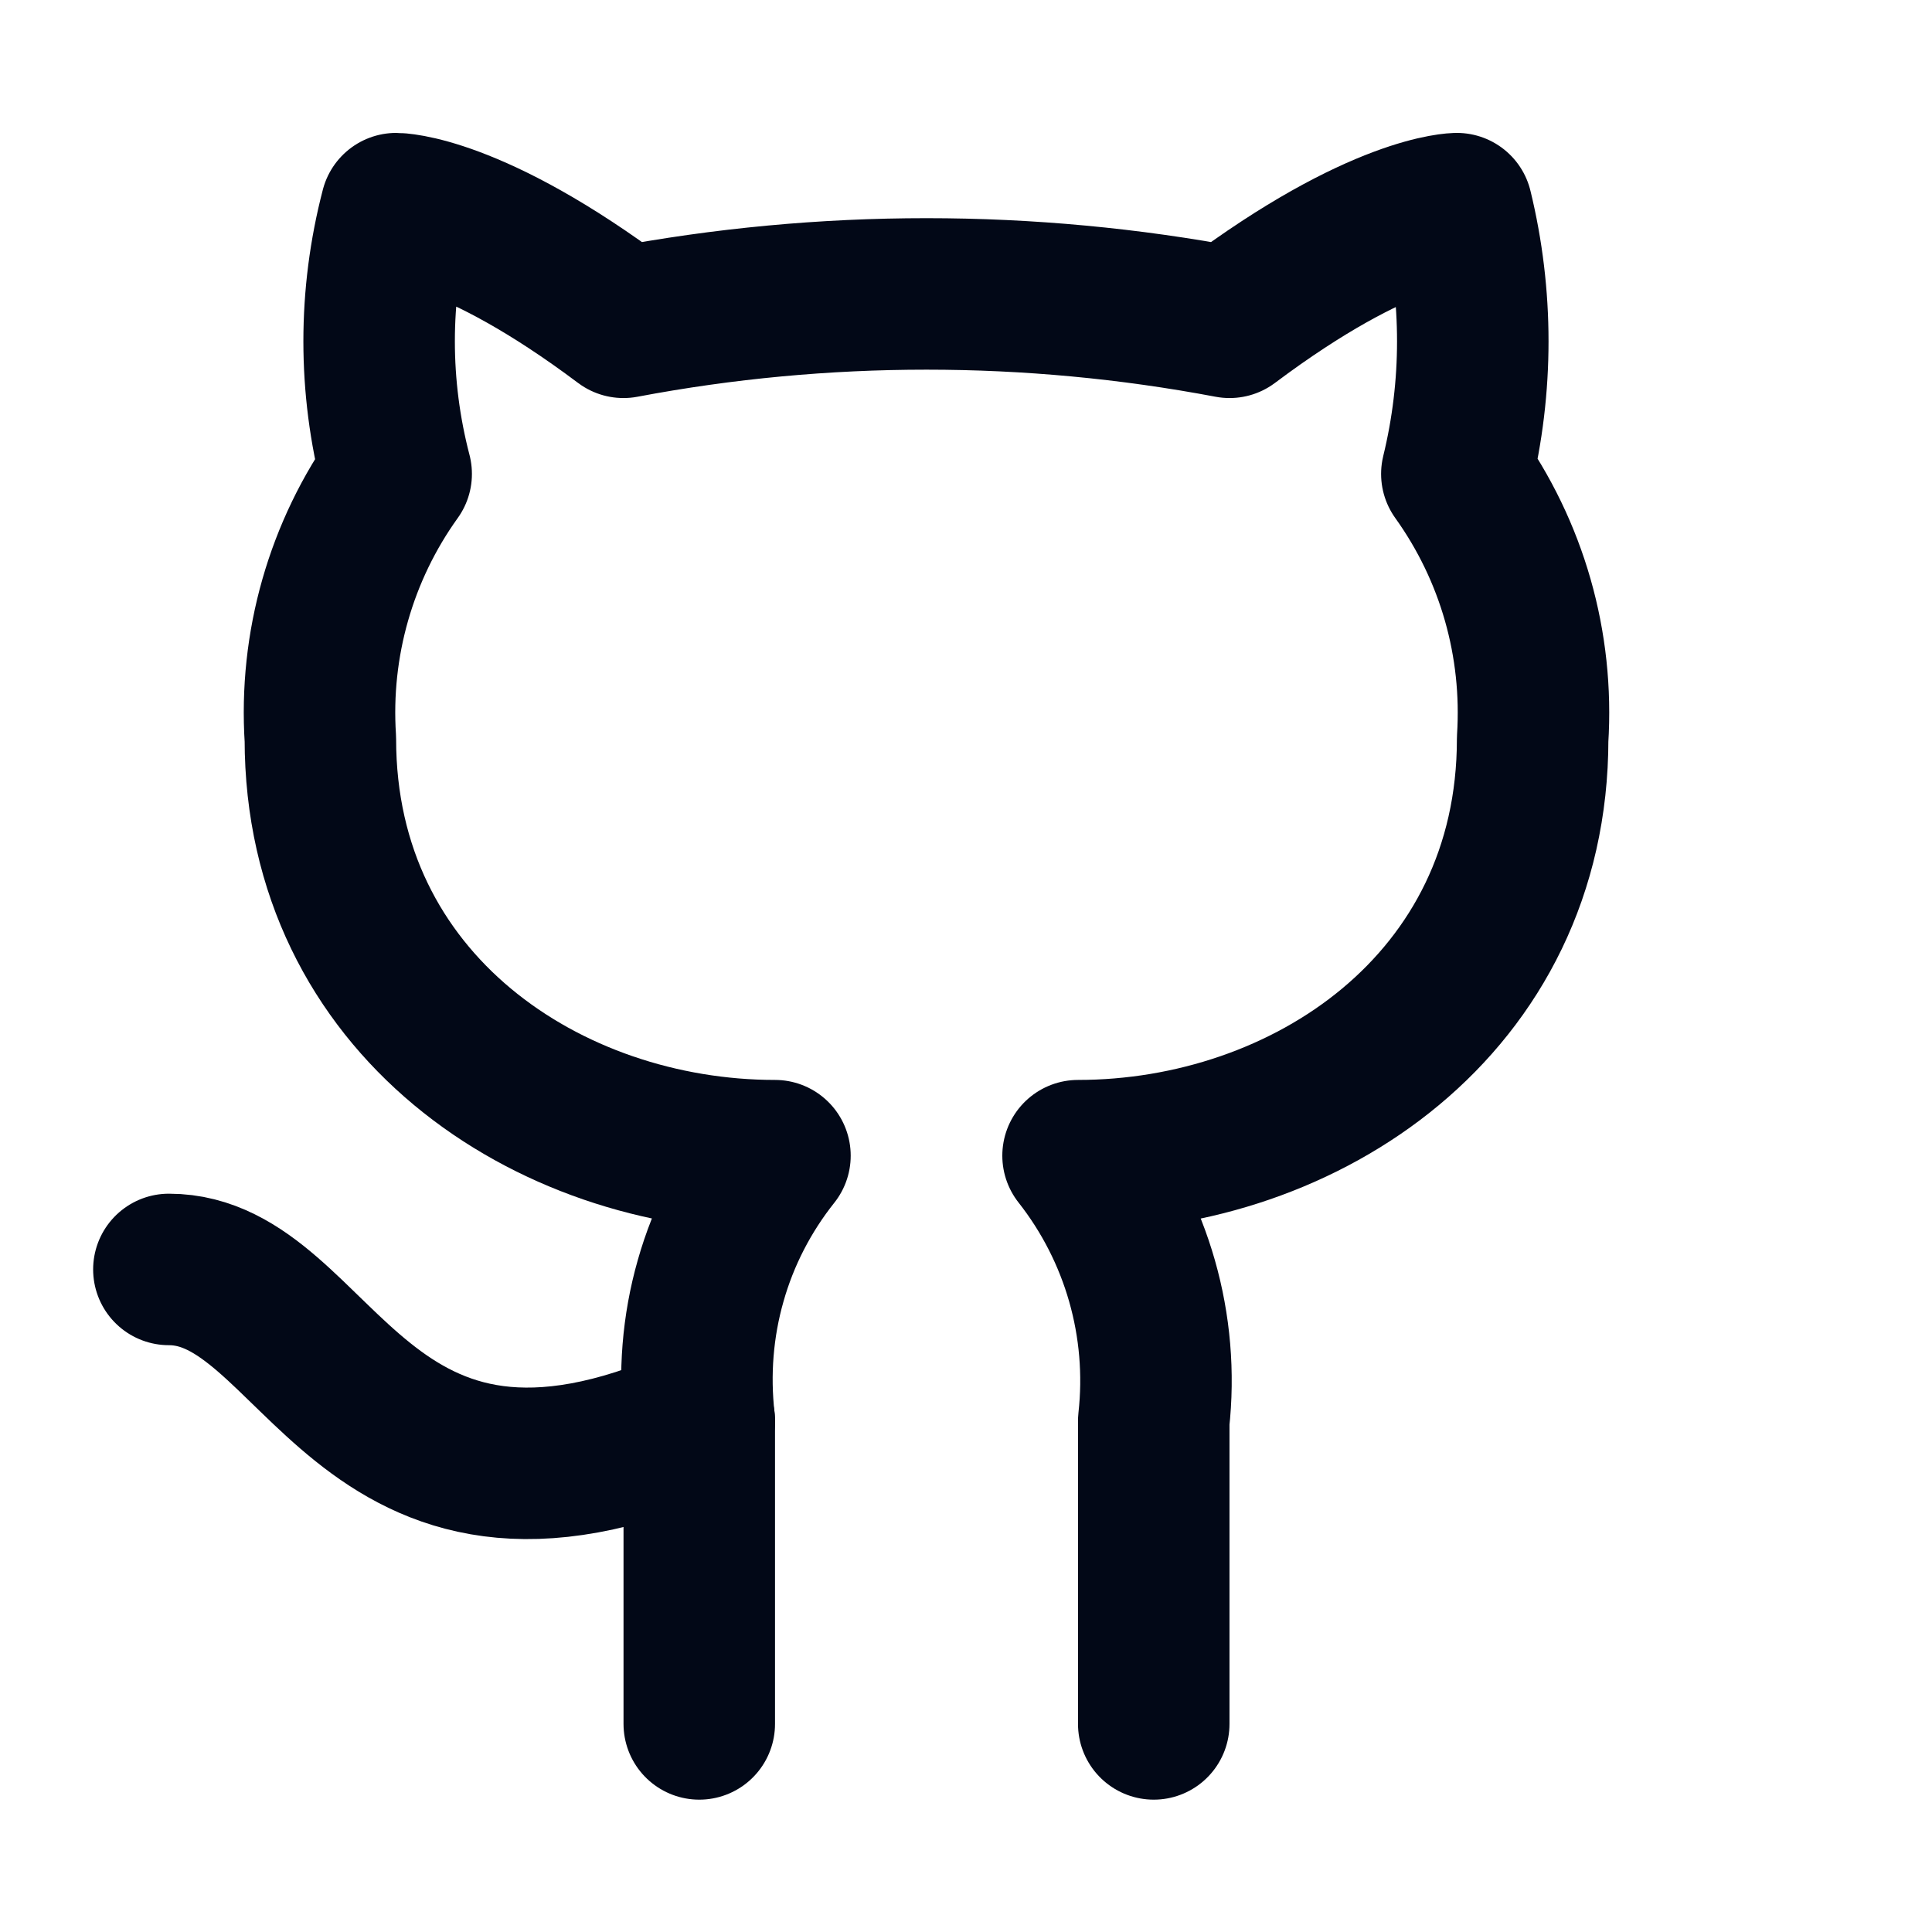 <svg width="17" height="17" viewBox="0 0 17 17" fill="none" xmlns="http://www.w3.org/2000/svg">
<g clip-path="url(#clip0_46_168)">
<path d="M10.152 15.169V12.503C10.245 11.668 10.006 10.83 9.486 10.169C11.486 10.169 13.486 8.836 13.486 6.503C13.539 5.67 13.306 4.85 12.819 4.17C13.006 3.403 13.006 2.603 12.819 1.836C12.819 1.836 12.152 1.836 10.819 2.836C9.059 2.503 7.246 2.503 5.486 2.836C4.153 1.836 3.486 1.836 3.486 1.836C3.286 2.603 3.286 3.403 3.486 4.17C3 4.847 2.765 5.671 2.819 6.503C2.819 8.836 4.819 10.169 6.819 10.169C6.559 10.496 6.366 10.87 6.253 11.27C6.139 11.669 6.106 12.089 6.153 12.503V15.169" stroke="#020817" stroke-width="1.333" stroke-linecap="round" stroke-linejoin="round"/>
<path d="M6.153 12.503C3.146 13.836 2.819 11.17 1.486 11.17" stroke="#020817" stroke-width="1.333" stroke-linecap="round" stroke-linejoin="round"/>
</g>
<defs>
<clipPath id="clip0_46_168">
<rect width="16" height="16" fill="white" transform="translate(0.152 0.503)"/>
</clipPath>
</defs>
</svg>
